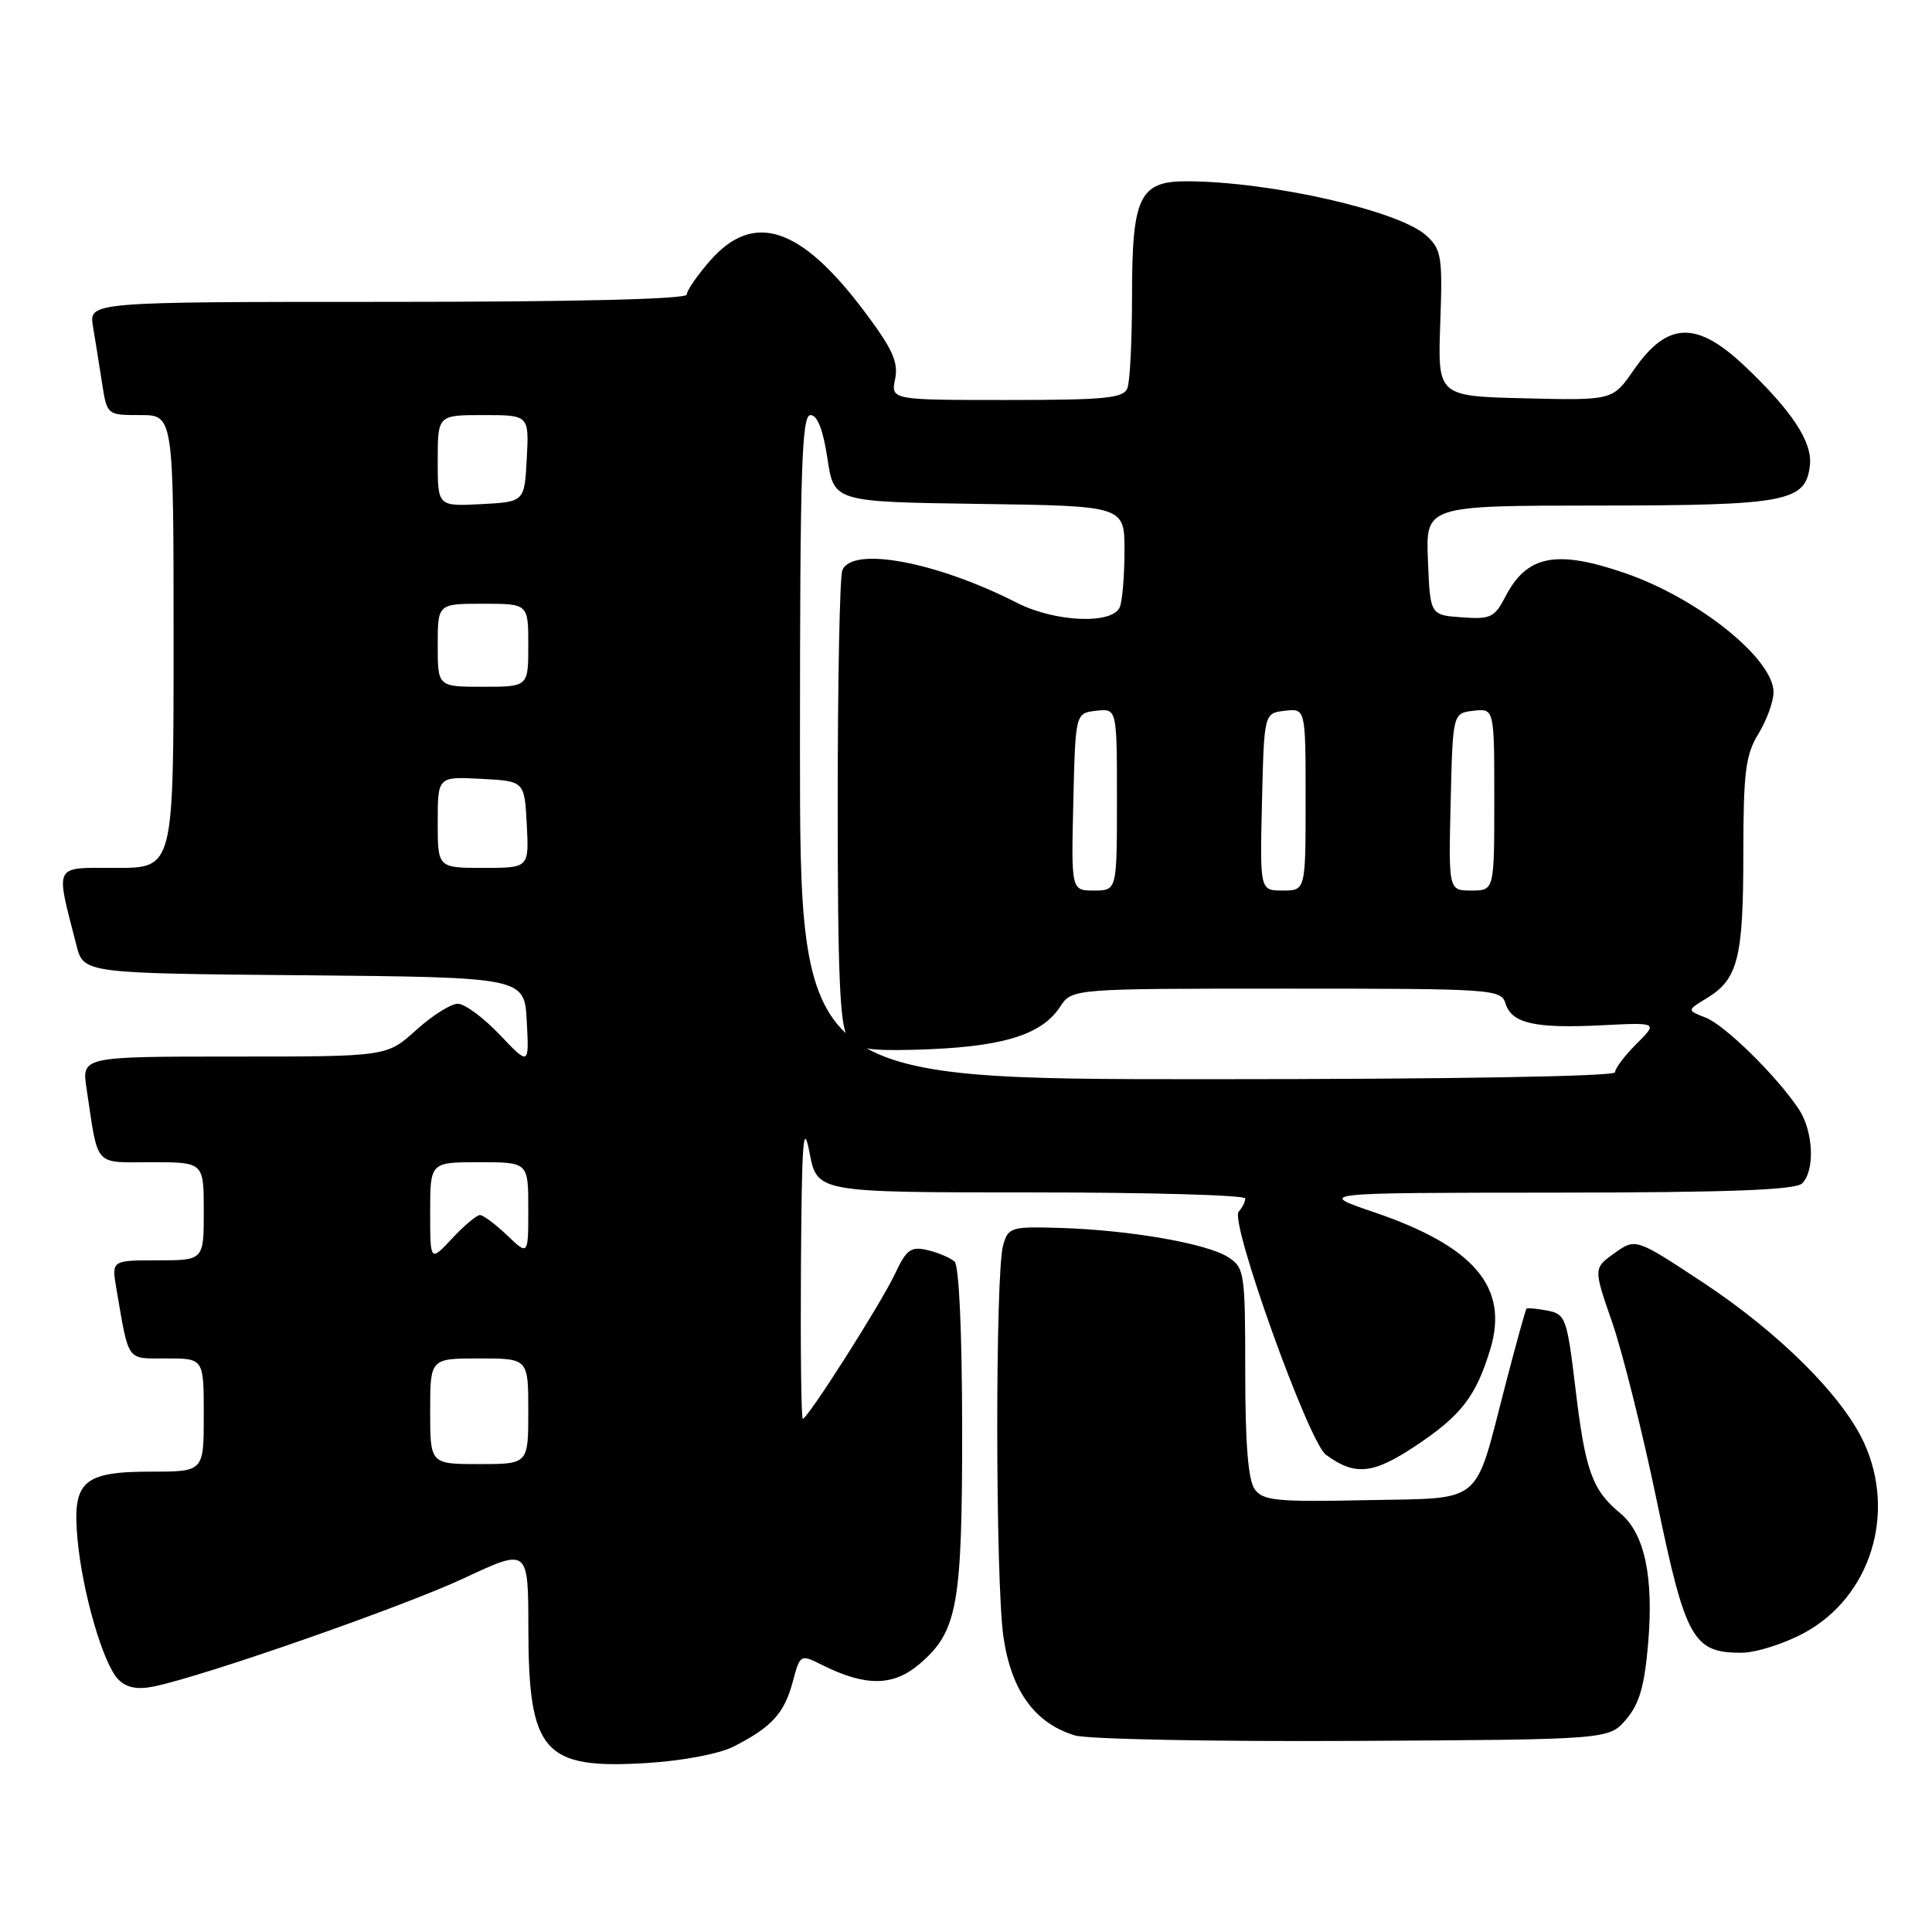 <?xml version="1.0" encoding="UTF-8" standalone="no"?>
<!DOCTYPE svg PUBLIC "-//W3C//DTD SVG 1.1//EN" "http://www.w3.org/Graphics/SVG/1.1/DTD/svg11.dtd" >
<svg xmlns="http://www.w3.org/2000/svg" xmlns:xlink="http://www.w3.org/1999/xlink" version="1.1" viewBox="0 0 256 256">
 <g >
 <path fill="currentColor"
d=" M 97.20 231.43 C 102.21 228.89 103.91 227.04 105.02 222.93 C 106.03 219.17 106.03 219.17 108.98 220.64 C 114.66 223.47 118.31 223.45 121.74 220.57 C 126.88 216.24 127.50 212.85 127.49 189.29 C 127.48 176.62 127.08 167.71 126.49 167.17 C 125.94 166.67 124.34 165.99 122.92 165.65 C 120.69 165.13 120.12 165.54 118.60 168.77 C 116.78 172.66 107.02 188.00 106.37 188.00 C 106.17 188.00 106.06 178.89 106.13 167.75 C 106.24 151.06 106.44 148.42 107.27 152.75 C 108.28 158.00 108.28 158.00 136.64 158.00 C 152.24 158.00 165.00 158.36 165.00 158.80 C 165.00 159.24 164.61 160.03 164.13 160.55 C 162.91 161.87 173.40 191.09 175.69 192.76 C 179.54 195.58 181.90 195.35 187.51 191.63 C 193.62 187.57 195.58 185.03 197.48 178.75 C 199.95 170.54 195.34 165.14 182.00 160.60 C 174.50 158.05 174.50 158.05 206.05 158.03 C 229.23 158.01 237.92 157.68 238.80 156.80 C 240.52 155.08 240.28 149.87 238.35 146.97 C 235.43 142.58 228.57 135.84 226.01 134.84 C 223.51 133.87 223.51 133.87 226.18 132.25 C 230.28 129.76 231.00 126.93 231.00 113.20 C 231.01 102.27 231.29 100.04 233.00 97.23 C 234.10 95.43 235.00 92.95 235.00 91.72 C 235.00 87.29 225.00 79.27 215.33 75.94 C 206.19 72.80 202.31 73.56 199.46 79.08 C 198.04 81.82 197.49 82.08 193.70 81.80 C 189.50 81.50 189.50 81.50 189.21 74.25 C 188.91 67.00 188.91 67.00 211.71 66.99 C 236.78 66.97 239.26 66.50 239.82 61.67 C 240.18 58.60 237.48 54.48 231.24 48.56 C 224.82 42.46 220.95 42.58 216.49 49.01 C 213.69 53.06 213.69 53.06 202.09 52.78 C 190.50 52.50 190.50 52.50 190.84 42.88 C 191.16 34.06 191.01 33.08 189.03 31.24 C 185.50 27.95 168.45 24.07 157.31 24.02 C 150.99 23.99 150.00 26.04 150.00 39.14 C 150.00 45.02 149.73 50.55 149.39 51.42 C 148.88 52.77 146.51 53.00 133.42 53.00 C 118.05 53.00 118.05 53.00 118.61 50.21 C 119.06 47.97 118.25 46.20 114.51 41.23 C 106.07 30.00 99.87 27.97 94.10 34.53 C 92.40 36.48 91.00 38.50 91.00 39.03 C 91.00 39.64 76.18 40.00 51.39 40.00 C 11.78 40.00 11.78 40.00 12.32 43.25 C 12.62 45.04 13.16 48.41 13.52 50.75 C 14.18 55.00 14.18 55.00 18.59 55.00 C 23.00 55.00 23.00 55.00 23.00 85.00 C 23.00 115.00 23.00 115.00 15.42 115.00 C 6.97 115.00 7.33 114.30 10.12 125.23 C 11.07 128.97 11.07 128.97 40.28 129.23 C 69.50 129.50 69.50 129.50 69.80 135.35 C 70.11 141.20 70.11 141.20 66.21 137.10 C 64.06 134.84 61.57 133.00 60.66 133.00 C 59.75 133.00 57.26 134.57 55.13 136.50 C 51.26 140.00 51.26 140.00 31.04 140.00 C 10.82 140.00 10.82 140.00 11.47 144.25 C 13.06 154.82 12.34 154.00 20.08 154.00 C 27.00 154.00 27.00 154.00 27.00 160.50 C 27.00 167.00 27.00 167.00 20.89 167.00 C 14.78 167.00 14.78 167.00 15.42 170.75 C 17.12 180.62 16.68 180.00 22.08 180.00 C 27.00 180.00 27.00 180.00 27.00 187.50 C 27.00 195.00 27.00 195.00 20.07 195.00 C 10.96 195.00 9.56 196.27 10.27 203.94 C 10.92 211.05 13.69 220.55 15.69 222.55 C 16.77 223.63 18.20 223.91 20.37 223.47 C 26.99 222.12 53.46 212.88 61.53 209.10 C 70.00 205.13 70.00 205.13 70.01 215.81 C 70.04 232.21 72.01 234.45 85.70 233.61 C 90.42 233.32 95.30 232.40 97.20 231.43 Z  M 215.46 227.84 C 217.21 225.81 217.90 223.44 218.38 217.84 C 219.15 208.94 217.92 203.17 214.68 200.50 C 210.98 197.44 210.06 194.90 208.77 184.10 C 207.64 174.64 207.45 174.13 205.04 173.66 C 203.64 173.40 202.40 173.28 202.27 173.40 C 202.14 173.53 200.88 178.09 199.46 183.55 C 195.27 199.69 196.77 198.45 181.00 198.78 C 169.20 199.03 167.36 198.85 166.26 197.34 C 165.39 196.15 165.00 191.33 165.00 181.83 C 165.00 168.63 164.90 167.98 162.75 166.59 C 159.97 164.78 149.77 163.00 140.57 162.71 C 133.95 162.51 133.60 162.61 132.92 165.00 C 131.86 168.70 131.89 209.48 132.96 216.89 C 134.00 224.05 137.14 228.37 142.46 229.96 C 144.13 230.45 160.73 230.78 179.34 230.68 C 213.18 230.50 213.18 230.50 215.46 227.84 Z  M 239.10 216.35 C 247.82 211.60 251.28 200.62 247.02 191.23 C 244.19 185.00 235.74 176.59 225.62 169.91 C 216.73 164.05 216.73 164.05 213.93 166.05 C 211.13 168.04 211.13 168.04 213.64 175.27 C 215.01 179.25 217.68 189.93 219.56 199.00 C 223.34 217.20 224.34 219.00 230.73 219.00 C 232.65 219.00 236.42 217.81 239.10 216.35 Z  M 57.00 187.00 C 57.00 180.00 57.00 180.00 63.50 180.00 C 70.00 180.00 70.00 180.00 70.00 187.00 C 70.00 194.00 70.00 194.00 63.50 194.00 C 57.00 194.00 57.00 194.00 57.00 187.00 Z  M 57.00 160.61 C 57.00 154.00 57.00 154.00 63.50 154.00 C 70.00 154.00 70.00 154.00 70.00 160.19 C 70.00 166.37 70.00 166.37 67.20 163.69 C 65.65 162.21 64.03 161.00 63.60 161.00 C 63.16 161.00 61.50 162.40 59.90 164.11 C 57.00 167.21 57.00 167.21 57.00 160.61 Z  M 106.00 99.00 C 106.00 62.16 106.23 55.00 107.39 55.00 C 108.31 55.00 109.06 56.93 109.64 60.75 C 110.50 66.50 110.50 66.50 129.75 66.77 C 149.00 67.04 149.00 67.04 149.00 72.94 C 149.00 76.18 148.73 79.55 148.39 80.42 C 147.49 82.77 139.82 82.46 134.76 79.88 C 124.06 74.42 112.85 72.34 111.61 75.58 C 111.27 76.45 111.00 90.32 111.00 106.39 C 111.00 129.26 111.29 136.02 112.34 137.45 C 113.46 138.98 114.92 139.26 121.09 139.10 C 132.59 138.81 137.96 137.23 140.47 133.40 C 142.05 131.00 142.05 131.00 170.46 131.00 C 197.98 131.00 198.89 131.06 199.50 133.00 C 200.33 135.62 203.41 136.30 212.34 135.85 C 219.68 135.48 219.68 135.48 216.84 138.32 C 215.28 139.88 214.00 141.57 214.00 142.08 C 214.00 142.63 192.33 143.00 160.00 143.00 C 106.00 143.00 106.00 143.00 106.00 99.00 Z  M 142.22 106.25 C 142.50 94.50 142.50 94.50 145.25 94.18 C 148.00 93.87 148.00 93.87 148.00 105.93 C 148.00 118.00 148.00 118.00 144.97 118.00 C 141.94 118.00 141.94 118.00 142.22 106.25 Z  M 167.22 106.25 C 167.50 94.50 167.50 94.50 170.25 94.18 C 173.00 93.87 173.00 93.87 173.00 105.93 C 173.00 118.00 173.00 118.00 169.97 118.00 C 166.94 118.00 166.94 118.00 167.22 106.25 Z  M 192.22 106.25 C 192.50 94.50 192.50 94.50 195.25 94.18 C 198.00 93.87 198.00 93.87 198.00 105.93 C 198.00 118.00 198.00 118.00 194.97 118.00 C 191.94 118.00 191.94 118.00 192.22 106.25 Z  M 58.00 108.95 C 58.00 102.90 58.00 102.90 63.75 103.20 C 69.50 103.50 69.50 103.50 69.80 109.25 C 70.10 115.00 70.10 115.00 64.05 115.00 C 58.00 115.00 58.00 115.00 58.00 108.95 Z  M 58.00 85.50 C 58.00 80.00 58.00 80.00 64.00 80.00 C 70.00 80.00 70.00 80.00 70.00 85.50 C 70.00 91.00 70.00 91.00 64.00 91.00 C 58.00 91.00 58.00 91.00 58.00 85.50 Z  M 58.00 61.05 C 58.00 55.00 58.00 55.00 64.05 55.00 C 70.10 55.00 70.10 55.00 69.80 60.75 C 69.50 66.50 69.50 66.50 63.75 66.80 C 58.00 67.10 58.00 67.10 58.00 61.05 Z "/>
</g>
</svg>